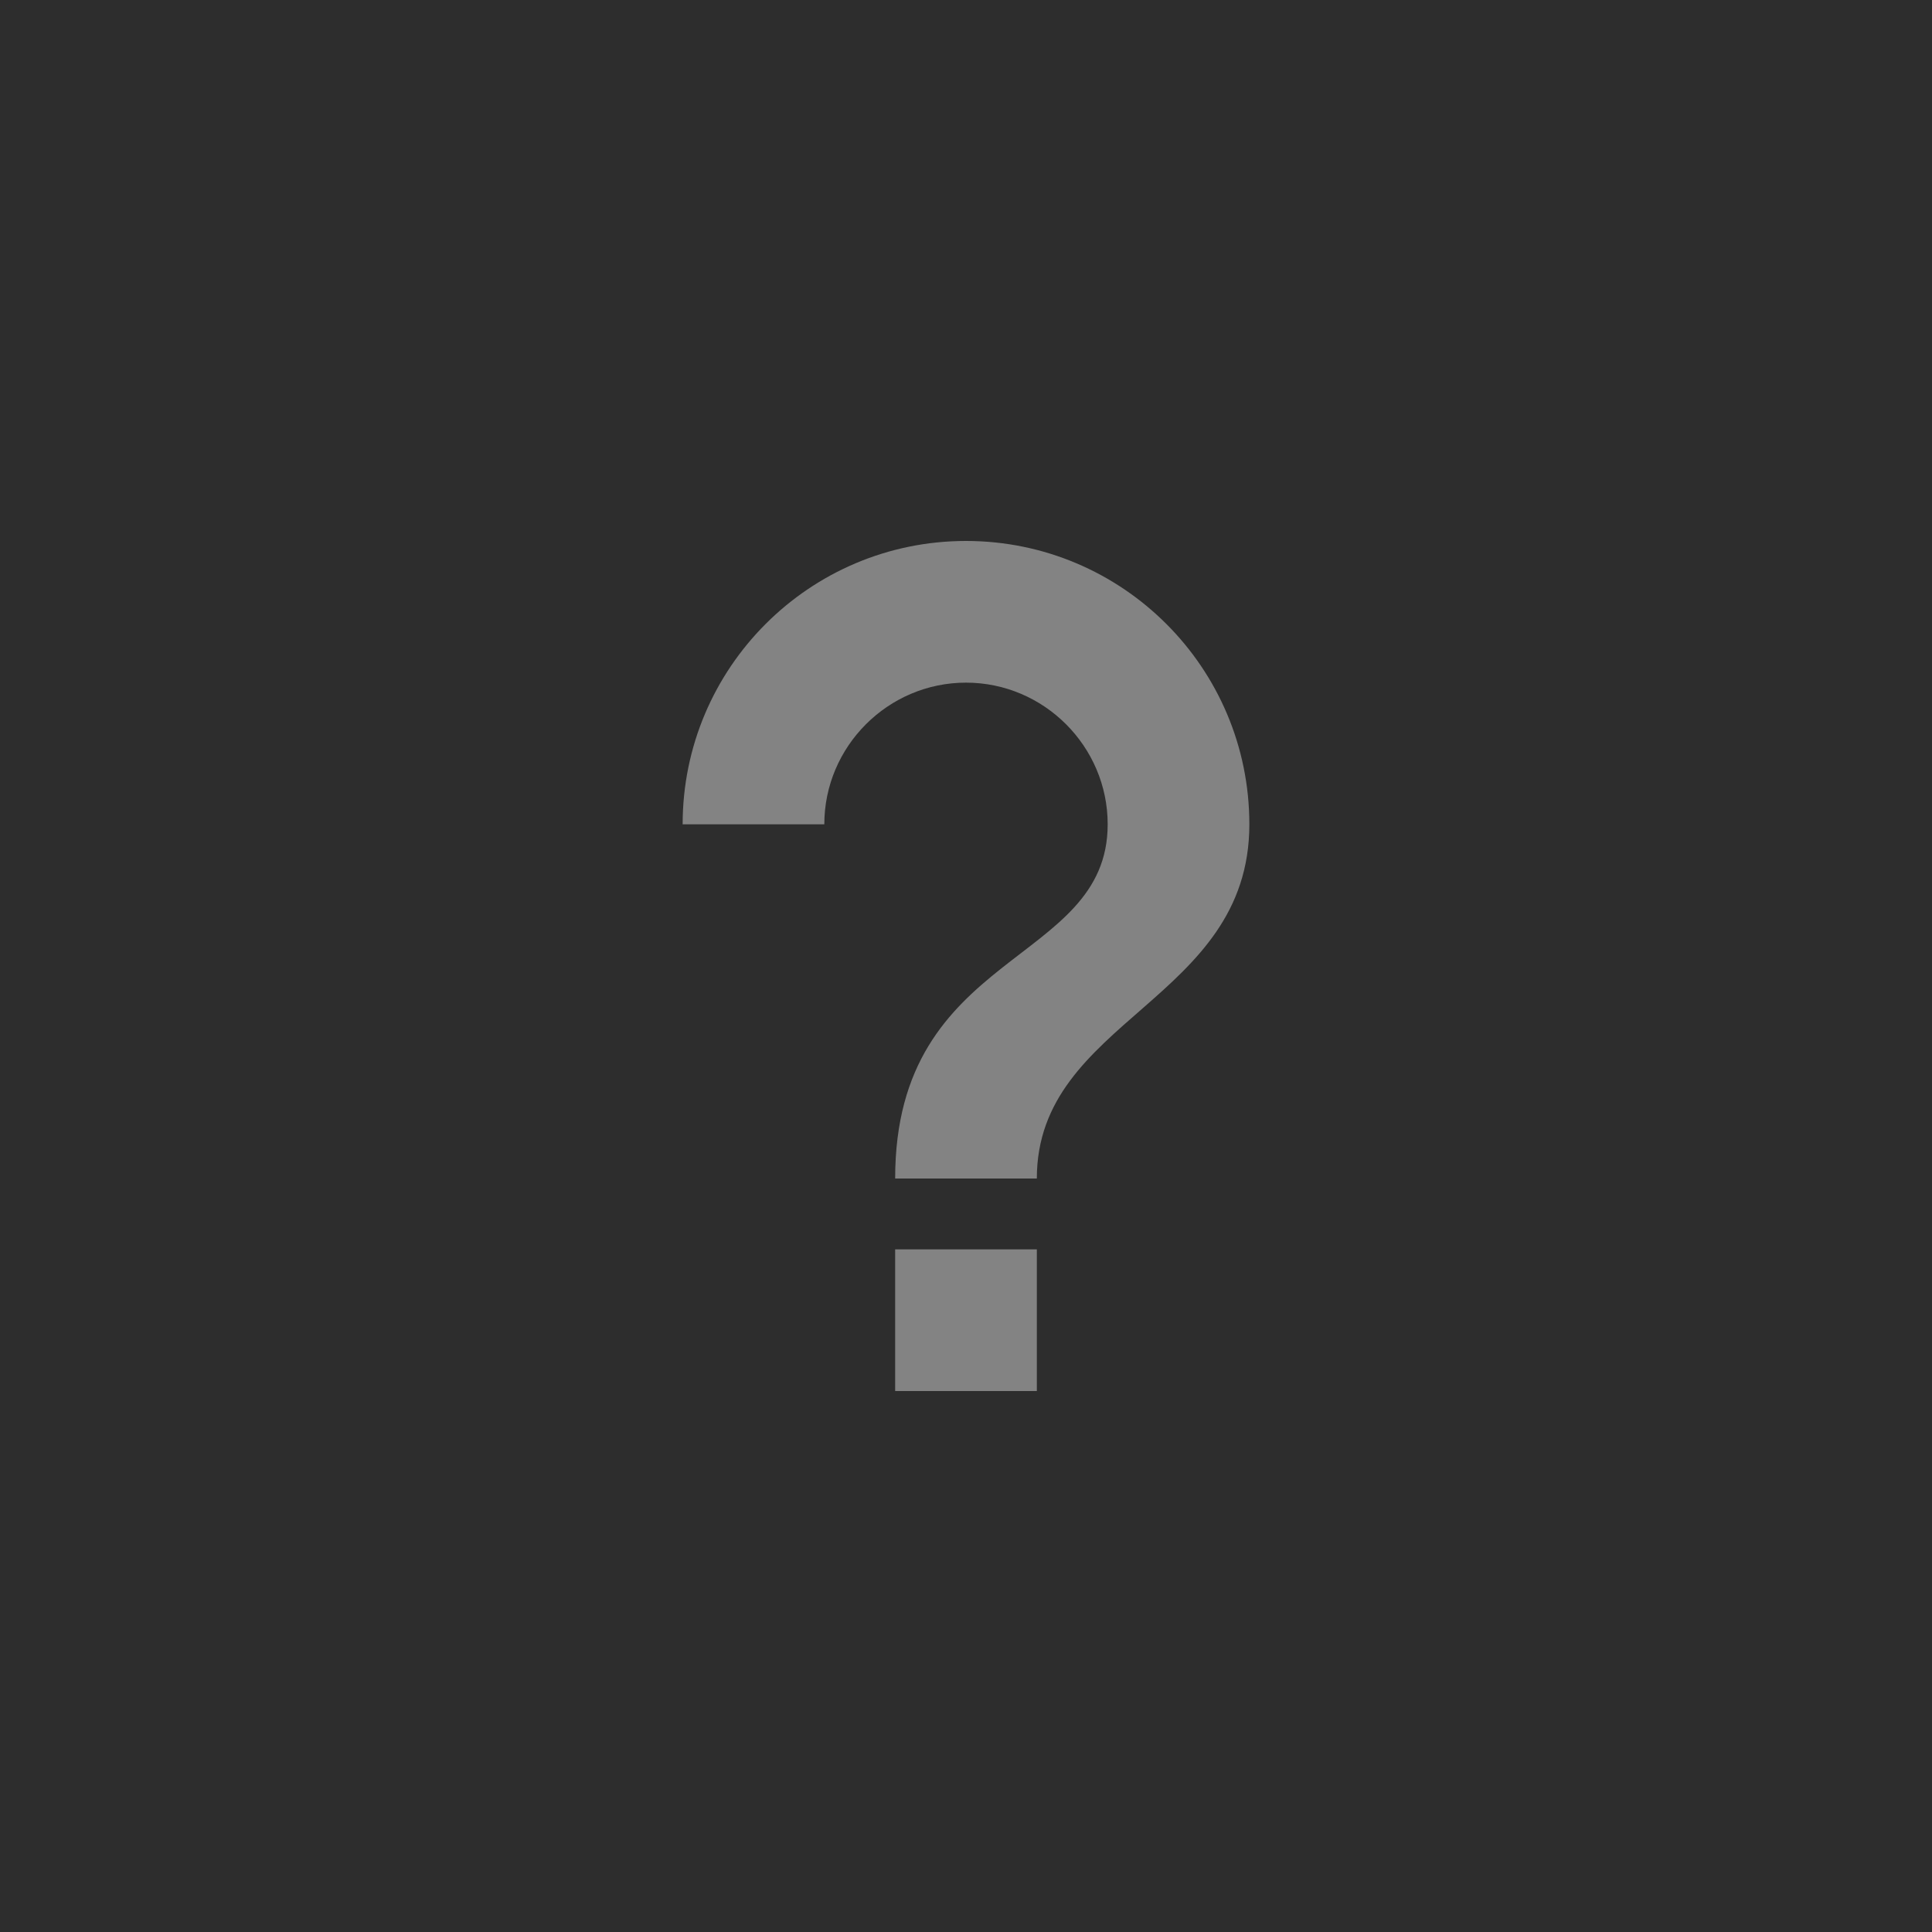 <?xml version="1.0" encoding="utf-8"?>
<!-- Generator: Adobe Illustrator 21.0.2, SVG Export Plug-In . SVG Version: 6.00 Build 0)  -->
<svg version="1.1" id="Layer_1" xmlns="http://www.w3.org/2000/svg" xmlns:xlink="http://www.w3.org/1999/xlink" x="0px" y="0px"
	 viewBox="0 0 300 300" style="enable-background:new 0 0 300 300;" xml:space="preserve">
<style type="text/css">
	.st0{fill:#2D2D2D;}
	.st1{opacity:0.41;}
	.st2{fill:#FFFFFF;}
</style>
<rect class="st0" width="300" height="300"/>
<g class="st1">
	<rect x="139" y="194" class="st2" width="22" height="22"/>
	<path class="st2" d="M150,84c-24.3,0-44,19.7-44,44h22c0-12.1,9.9-22,22-22s22,9.9,22,22c0,22-33,19.3-33,55h22
		c0-24.8,33-27.5,33-55C194,103.7,174.3,84,150,84z"/>
</g>
</svg>
